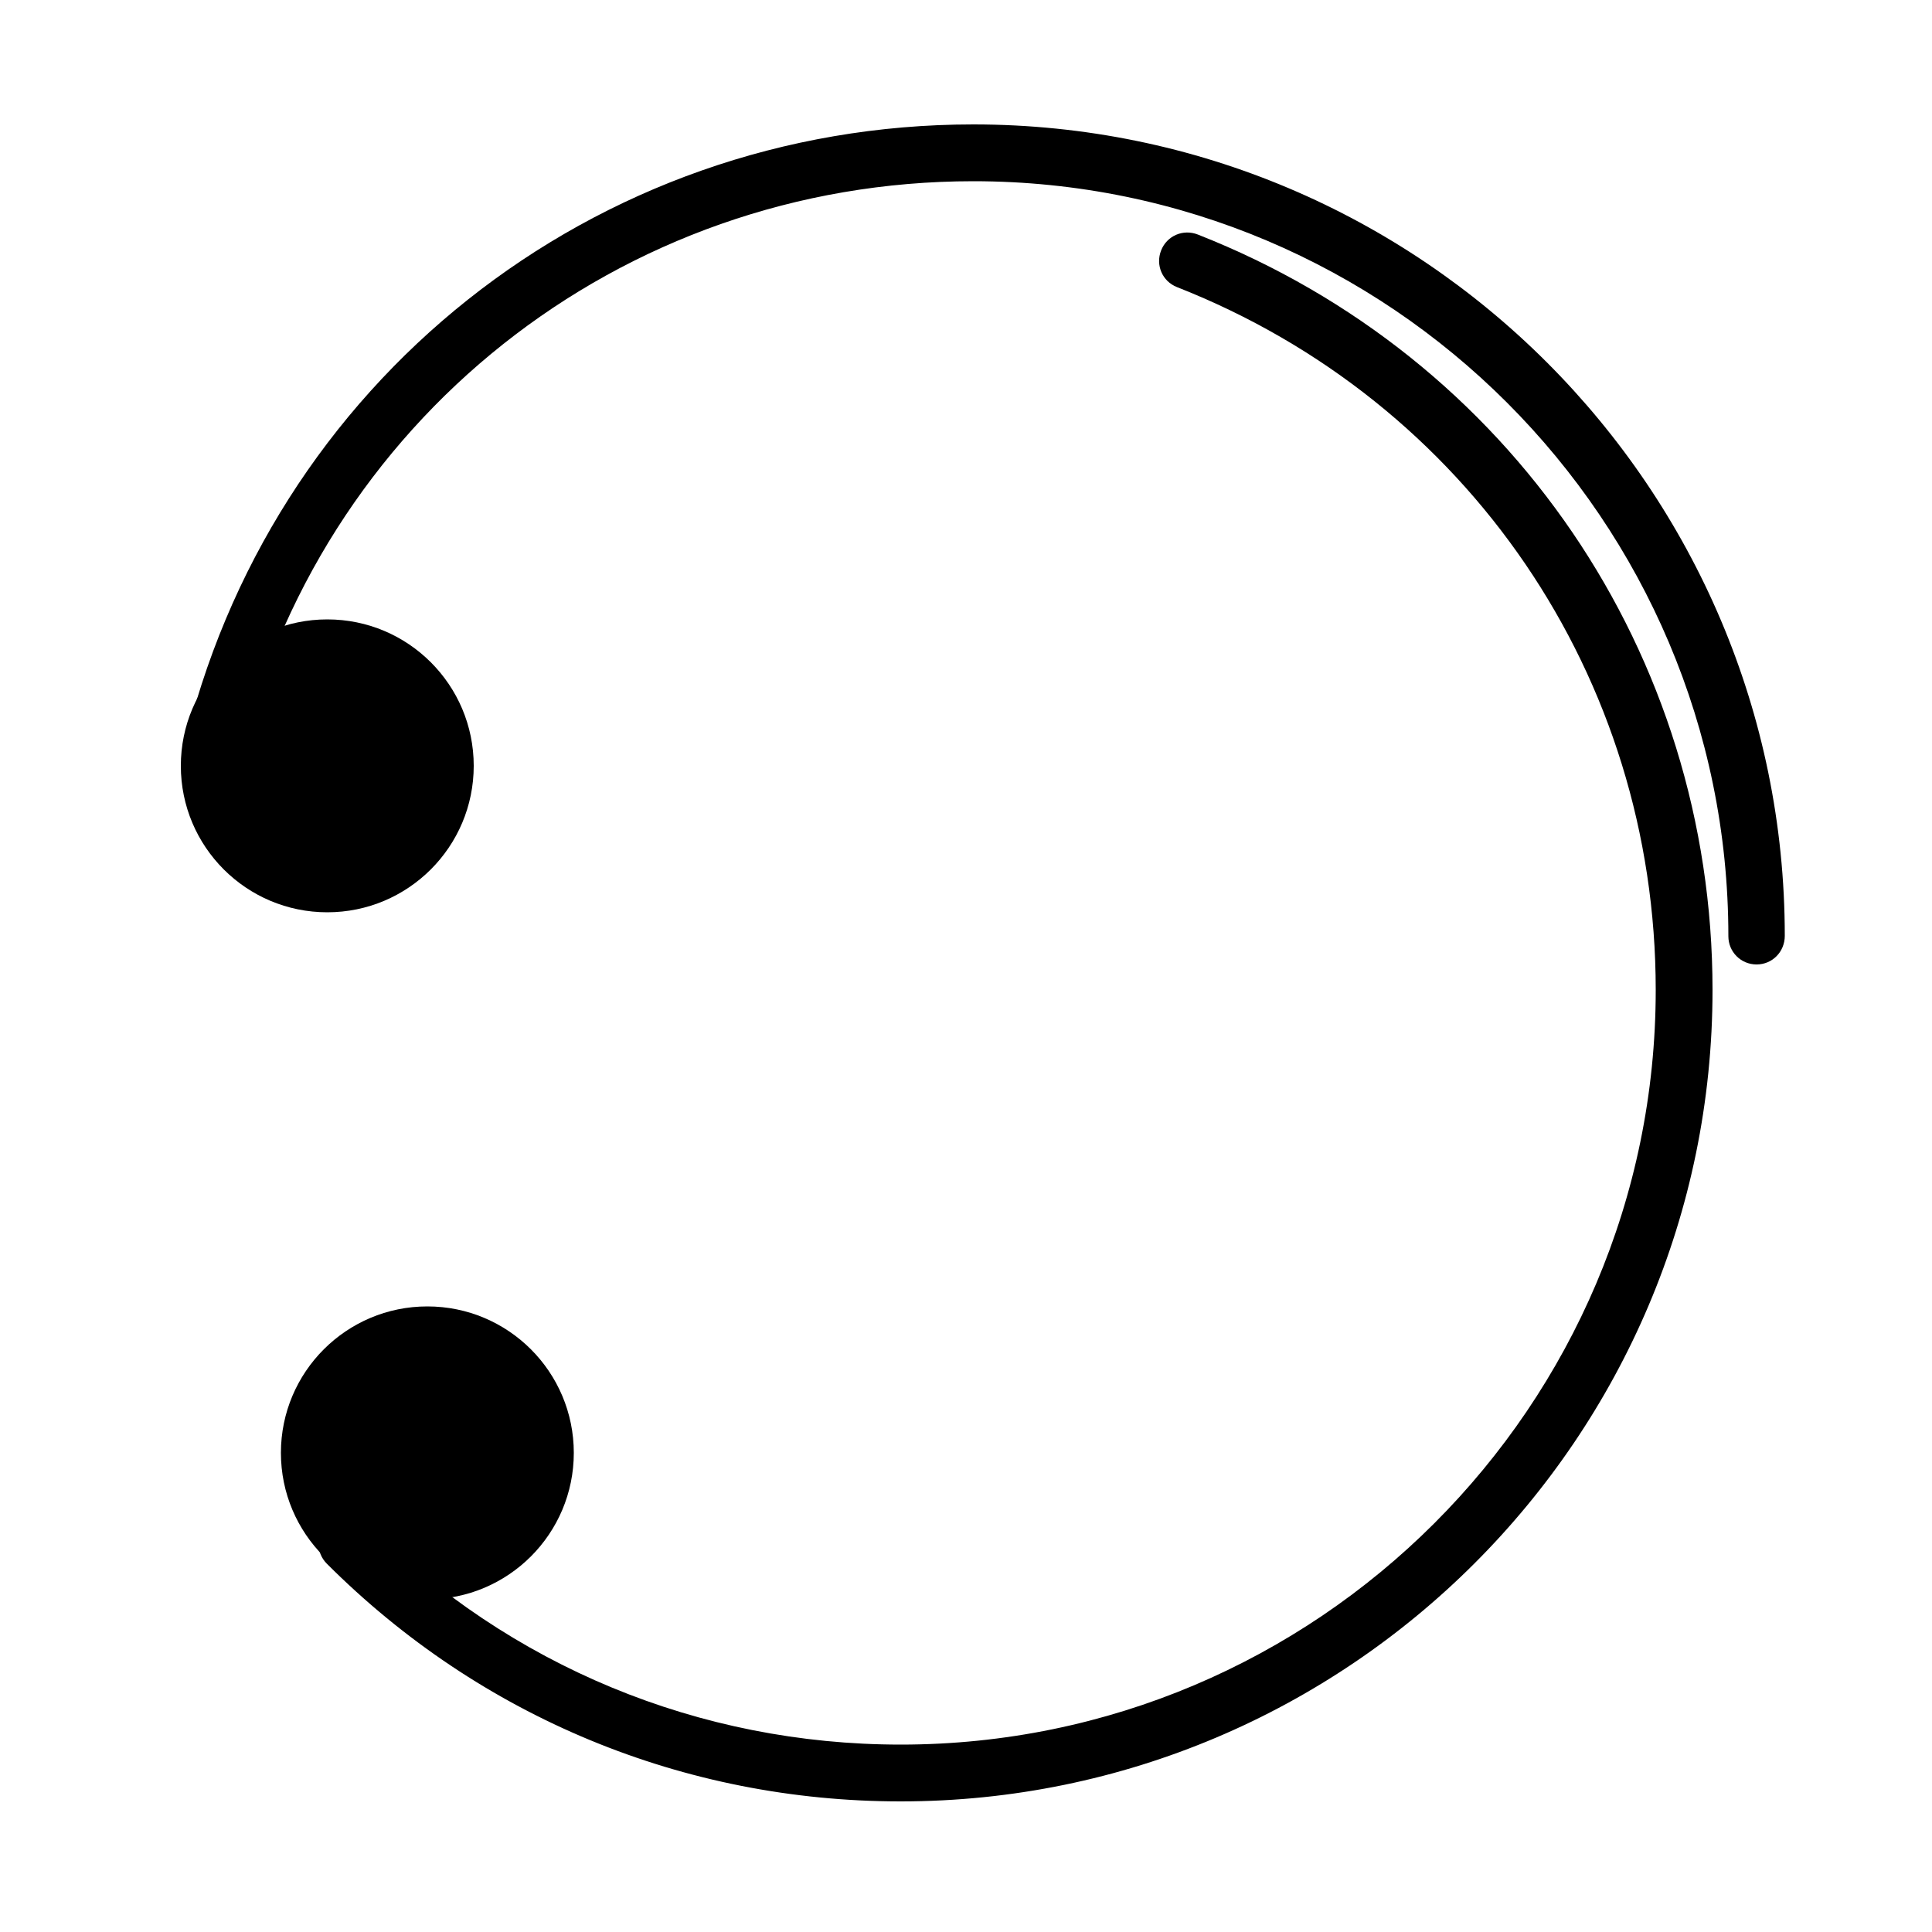 <?xml version="1.0" encoding="utf-8"?>
<!-- Generator: Adobe Illustrator 24.0.1, SVG Export Plug-In . SVG Version: 6.00 Build 0)  -->
<svg version="1.1" id="Layer_1" xmlns="http://www.w3.org/2000/svg" xmlns:xlink="http://www.w3.org/1999/xlink" x="0px" y="0px"
	 viewBox="0 0 500 500" style="enable-background:new 0 0 500 500;" xml:space="preserve">
<g>
	<path d="M454.6,249.6c-4.1,0-7.3-3.3-7.3-7.3c0-107.7-87.6-195.4-195.4-195.4C160.5,46.9,82.2,109,61.6,198
		c-0.9,3.9-4.8,6.4-8.8,5.5c-3.9-0.9-6.4-4.9-5.5-8.8C69.5,99,153.6,32.2,251.9,32.2c115.8,0,210,94.2,210,210
		C461.9,246.3,458.7,249.6,454.6,249.6z"/>
</g>
<g>
	<path d="M233.1,466.2c-56.1,0-108.8-21.8-148.5-61.5c-2.9-2.9-2.9-7.5,0-10.4c2.9-2.9,7.5-2.9,10.4,0c36.9,36.9,86,57.2,138.1,57.2
		c107.7,0,195.4-87.6,195.4-195.3c0-80.9-48.6-152.3-123.9-181.9c-3.8-1.5-5.6-5.7-4.1-9.5c1.5-3.8,5.7-5.6,9.5-4.1
		c80.9,31.8,133.2,108.6,133.2,195.5C443.2,372,348.9,466.2,233.1,466.2z"/>
</g>
<g>
	<circle cx="84.7" cy="198.2" r="37.9"/>
</g>
<g>
	<circle cx="110.6" cy="376" r="37.9"/>
</g>
</svg>
